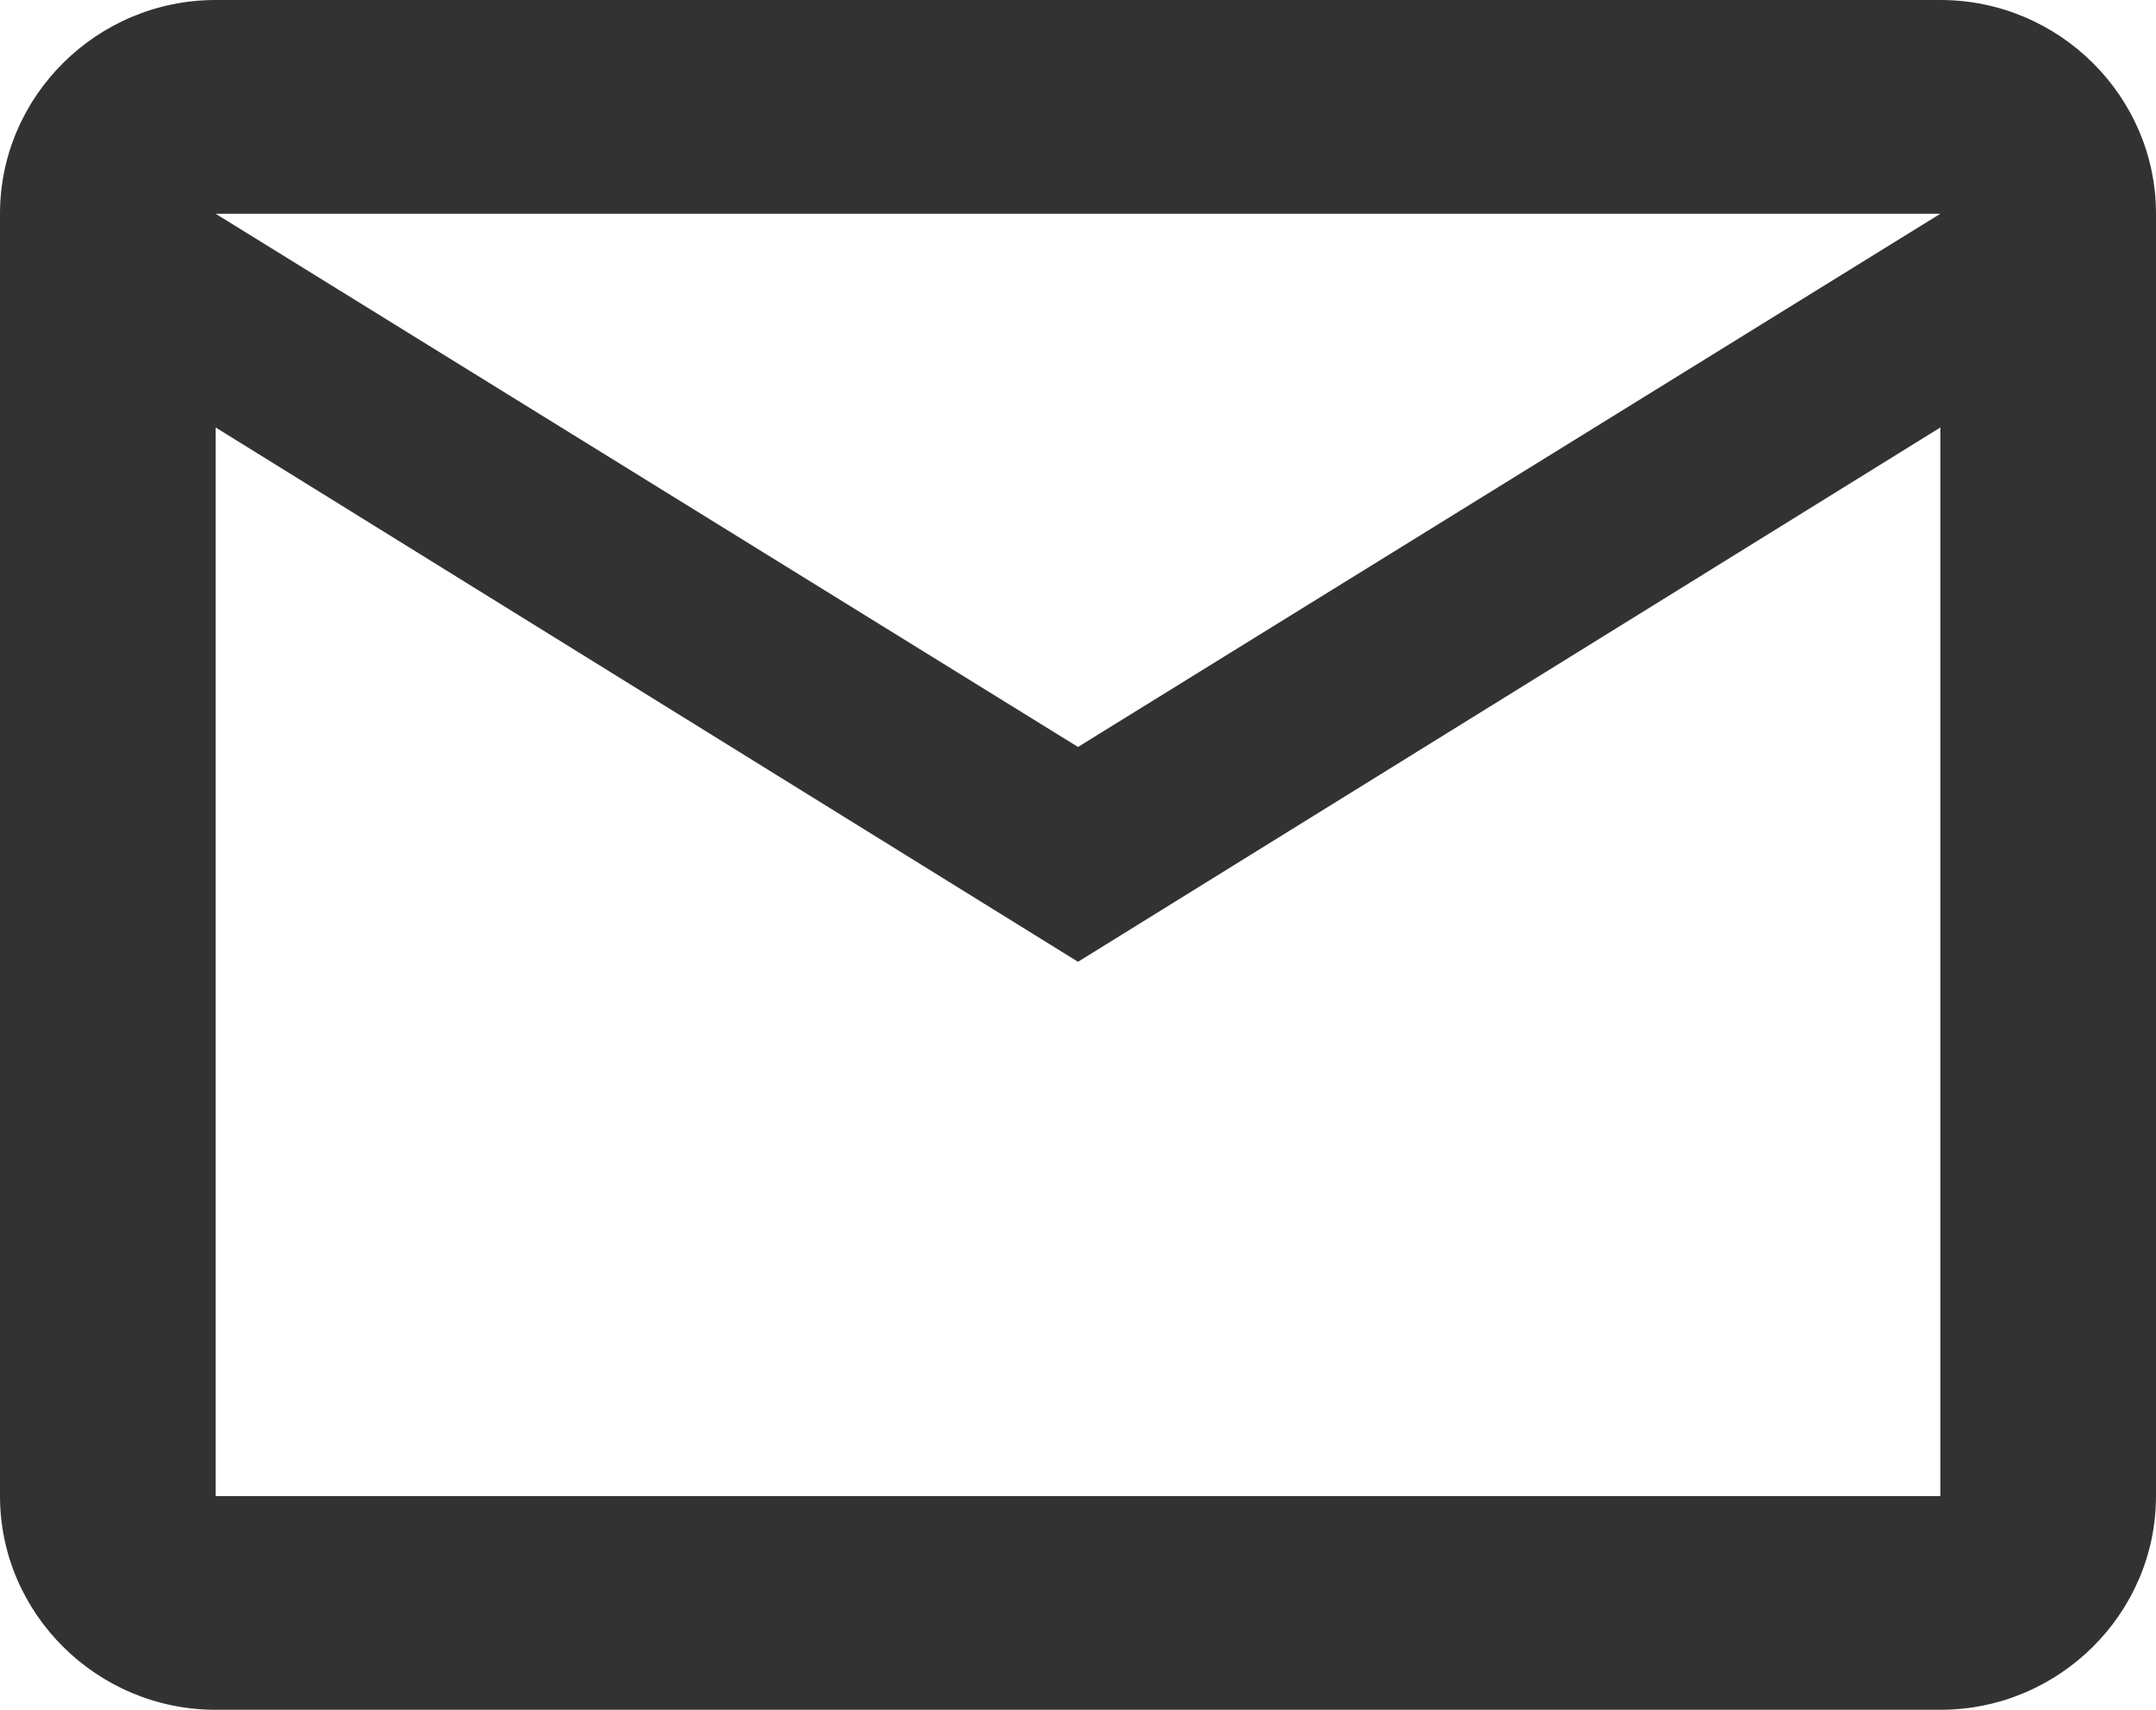 <svg width="29" height="23" viewBox="0 0 29 23" fill="none" xmlns="http://www.w3.org/2000/svg">
<path d="M2.9 23H26.1C27.695 23 29 21.706 29 20.125V2.875C29 1.294 27.695 0 26.1 0H2.9C1.305 0 0 1.294 0 2.875V20.125C0 21.706 1.305 23 2.9 23ZM26.1 2.875L14.5 10.048L2.9 2.875H26.1ZM2.9 5.75L14.5 12.938L26.1 5.75V20.125H2.9V5.75Z" fill="#323232"/>
</svg>

